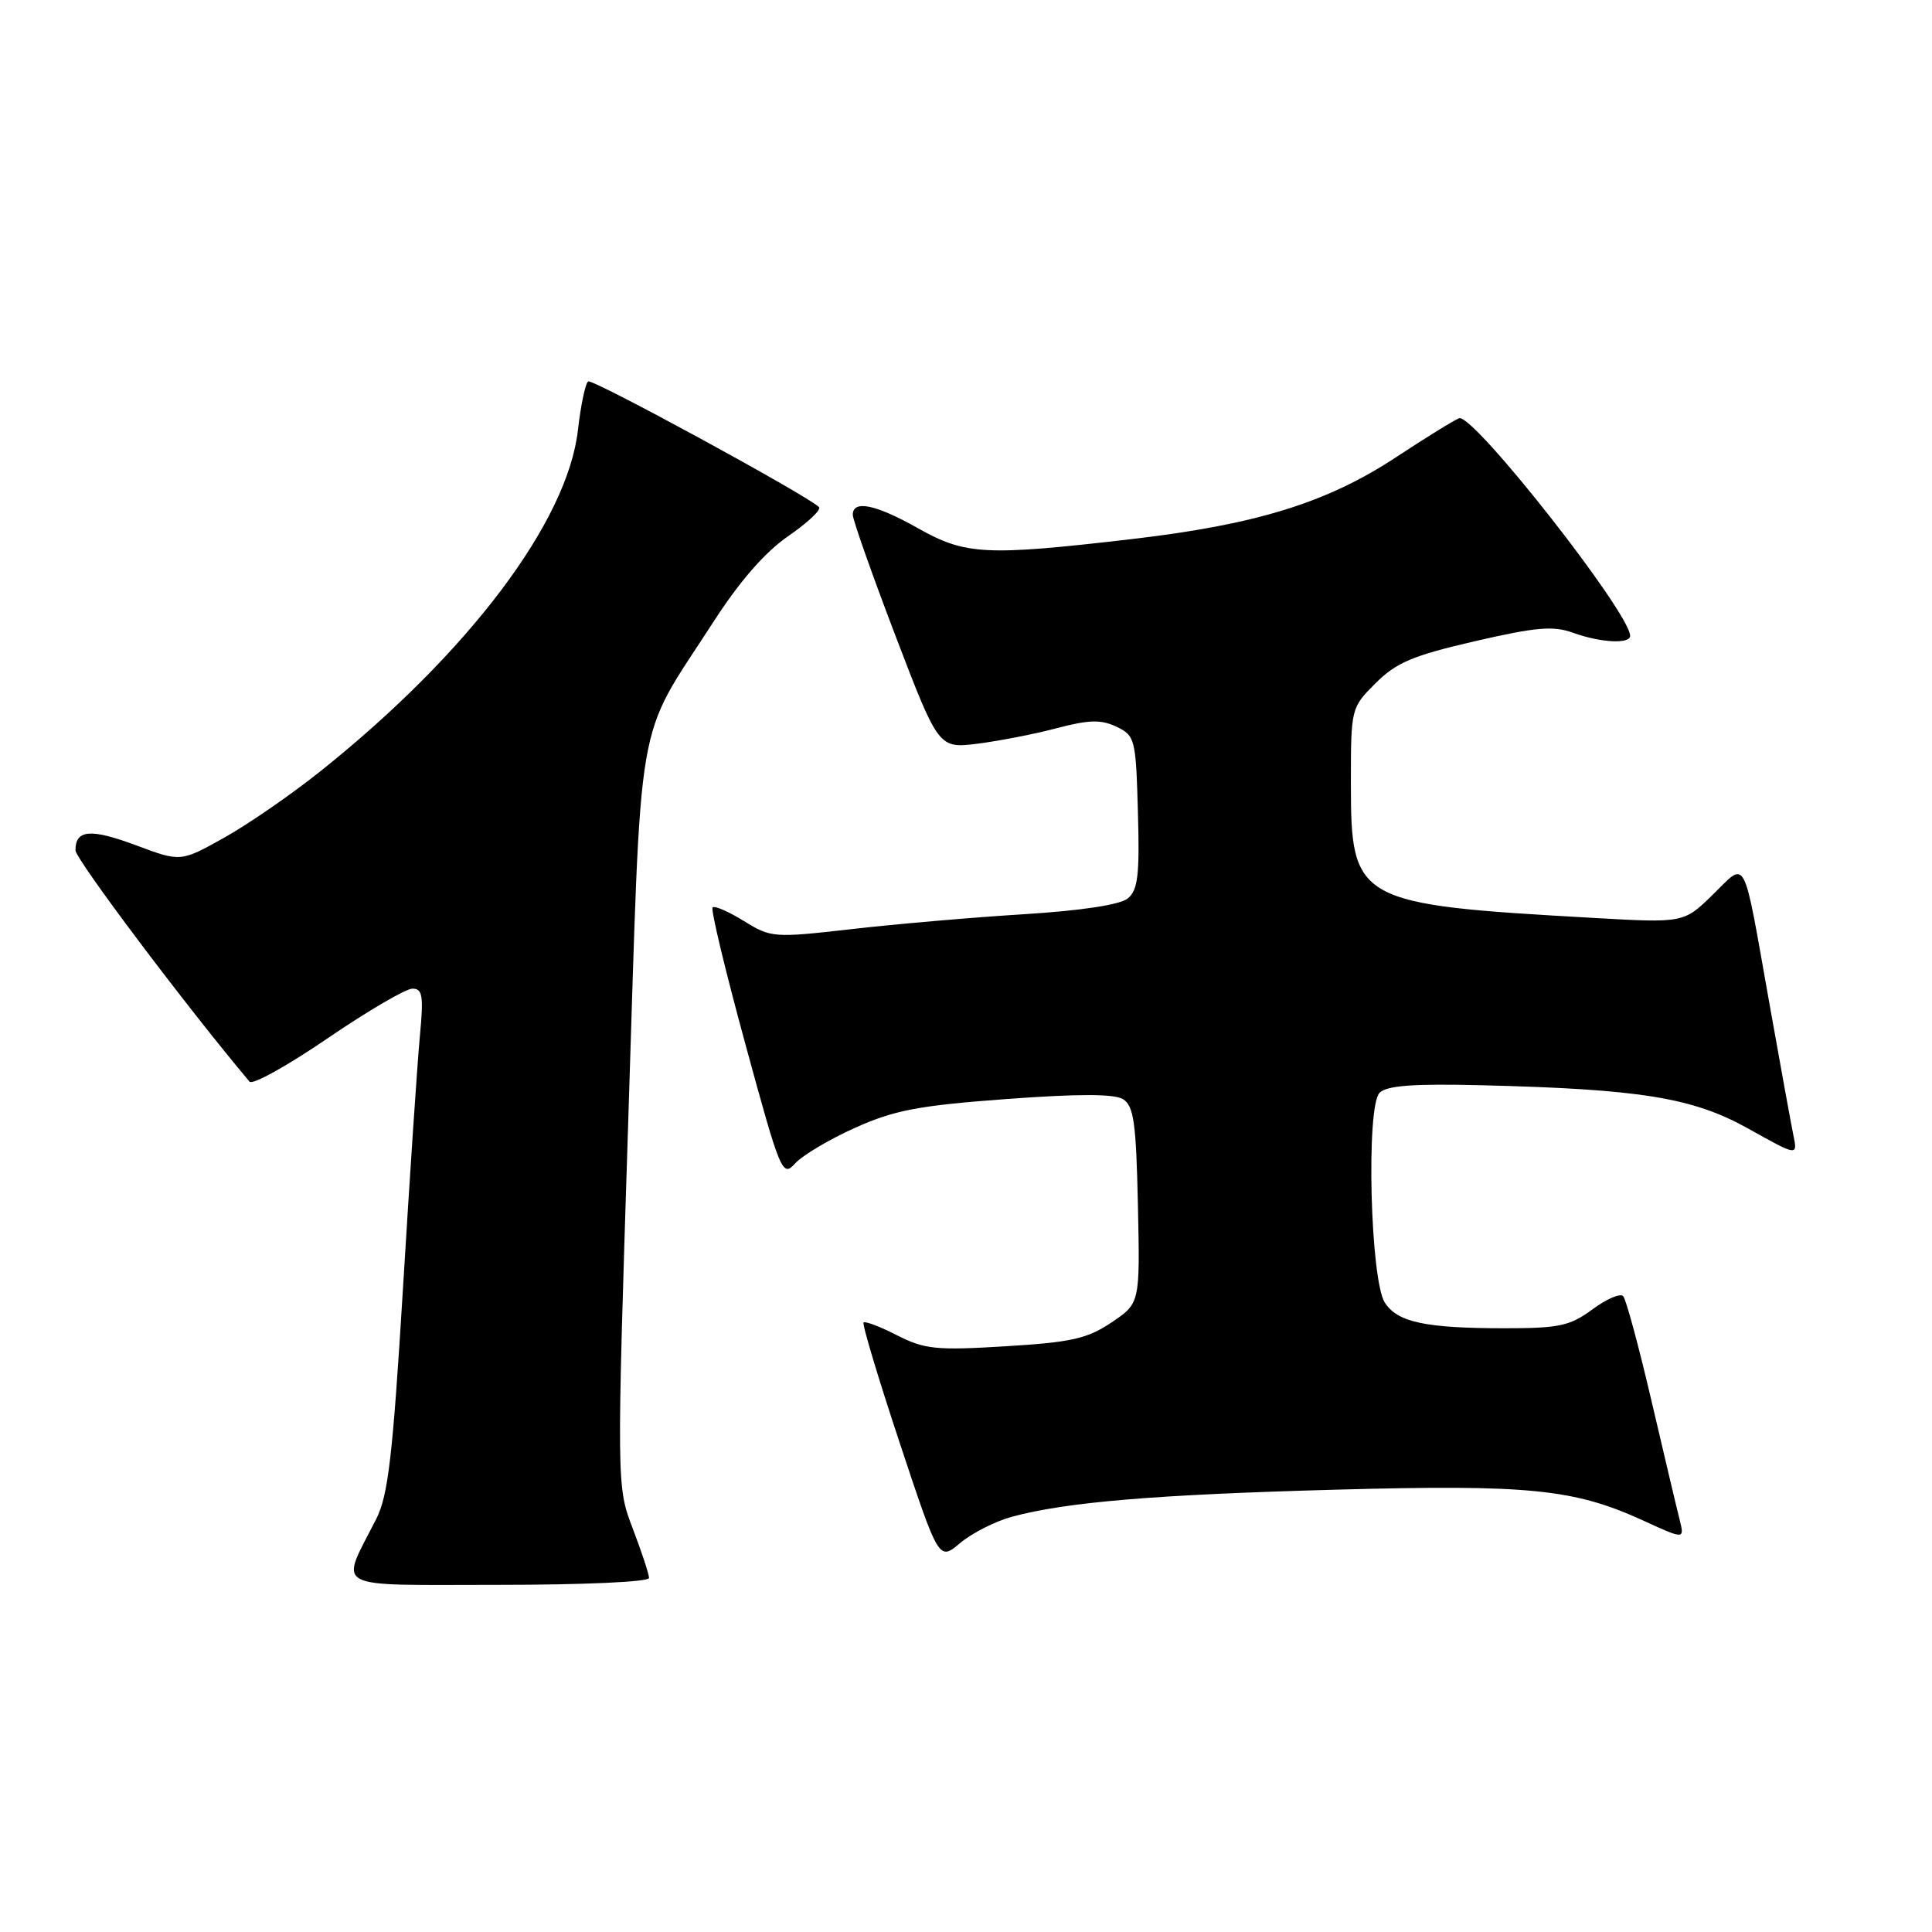<?xml version="1.0" encoding="UTF-8" standalone="no"?>
<!DOCTYPE svg PUBLIC "-//W3C//DTD SVG 1.1//EN" "http://www.w3.org/Graphics/SVG/1.1/DTD/svg11.dtd" >
<svg xmlns="http://www.w3.org/2000/svg" xmlns:xlink="http://www.w3.org/1999/xlink" version="1.1" viewBox="0 0 256 256">
 <g >
 <path fill="currentColor"
d=" M 86.00 209.09 C 86.00 208.59 85.03 205.65 83.85 202.56 C 81.70 196.93 81.70 196.93 83.26 148.09 C 85.04 92.81 84.03 98.68 94.52 82.42 C 98.03 76.98 101.38 73.15 104.47 71.02 C 107.04 69.25 108.86 67.53 108.52 67.19 C 106.99 65.66 78.54 50.17 77.94 50.54 C 77.57 50.77 76.96 53.66 76.58 56.97 C 75.21 69.12 62.09 86.51 42.50 102.16 C 38.65 105.24 32.90 109.21 29.72 110.99 C 23.94 114.22 23.94 114.22 18.04 112.01 C 12.00 109.76 10.00 109.92 10.00 112.67 C 10.00 113.84 24.75 133.45 33.07 143.33 C 33.45 143.79 38.11 141.21 43.41 137.58 C 48.72 133.96 53.77 131.00 54.65 131.00 C 55.99 131.00 56.14 131.96 55.64 137.25 C 55.31 140.69 54.31 155.65 53.41 170.50 C 52.04 192.96 51.44 198.14 49.85 201.28 C 45.02 210.80 43.53 210.00 66.02 210.00 C 77.37 210.00 86.00 209.61 86.00 209.09 Z  M 134.11 200.97 C 141.35 199.02 153.13 198.04 177.00 197.39 C 202.64 196.69 208.59 197.29 217.75 201.49 C 223.21 203.99 223.21 203.99 222.56 201.37 C 222.19 199.92 220.52 192.84 218.83 185.62 C 217.15 178.41 215.46 172.16 215.08 171.75 C 214.70 171.33 212.87 172.12 211.00 173.50 C 208.04 175.69 206.59 176.00 199.43 176.00 C 188.87 176.00 185.18 175.21 183.50 172.61 C 181.57 169.63 180.99 146.62 182.80 144.80 C 183.76 143.84 187.27 143.58 196.30 143.80 C 217.44 144.32 224.31 145.44 231.70 149.57 C 238.21 153.21 238.21 153.21 237.62 150.36 C 237.30 148.79 235.88 140.97 234.46 133.00 C 230.88 112.86 231.52 114.09 226.95 118.55 C 223.10 122.31 223.10 122.31 211.00 121.62 C 179.68 119.85 179.00 119.48 179.00 103.84 C 179.00 93.83 179.01 93.79 182.28 90.52 C 185.00 87.80 187.21 86.86 195.41 84.97 C 203.55 83.09 205.82 82.89 208.45 83.85 C 212.08 85.16 216.00 85.37 216.00 84.25 C 215.98 81.19 195.17 54.72 193.34 55.42 C 192.64 55.69 188.89 58.01 184.99 60.58 C 175.82 66.62 166.47 69.51 149.90 71.44 C 130.62 73.68 127.94 73.55 121.65 70.00 C 116.03 66.83 113.00 66.20 113.00 68.22 C 113.00 68.89 115.56 76.13 118.68 84.31 C 124.37 99.18 124.37 99.18 129.55 98.54 C 132.40 98.18 137.13 97.26 140.06 96.48 C 144.33 95.36 145.90 95.32 147.95 96.30 C 150.40 97.48 150.51 97.90 150.78 107.61 C 151.02 115.91 150.78 117.94 149.45 119.04 C 148.43 119.88 143.35 120.66 135.67 121.14 C 128.98 121.55 118.72 122.44 112.87 123.11 C 102.51 124.29 102.16 124.26 98.57 122.04 C 96.55 120.79 94.68 119.98 94.42 120.24 C 94.16 120.50 96.12 128.67 98.78 138.40 C 103.43 155.45 103.67 156.02 105.36 154.16 C 106.32 153.10 109.89 150.97 113.30 149.44 C 118.51 147.10 121.72 146.49 133.33 145.63 C 142.96 144.92 147.66 144.93 148.83 145.66 C 150.23 146.54 150.55 148.85 150.78 159.70 C 151.06 172.69 151.06 172.69 147.28 175.23 C 144.07 177.39 141.96 177.86 133.22 178.39 C 124.06 178.95 122.51 178.79 118.88 176.94 C 116.64 175.79 114.64 175.03 114.43 175.24 C 114.22 175.45 116.38 182.64 119.23 191.23 C 124.41 206.84 124.41 206.84 127.25 204.44 C 128.81 203.13 131.90 201.57 134.11 200.97 Z "/>
</g>
</svg>